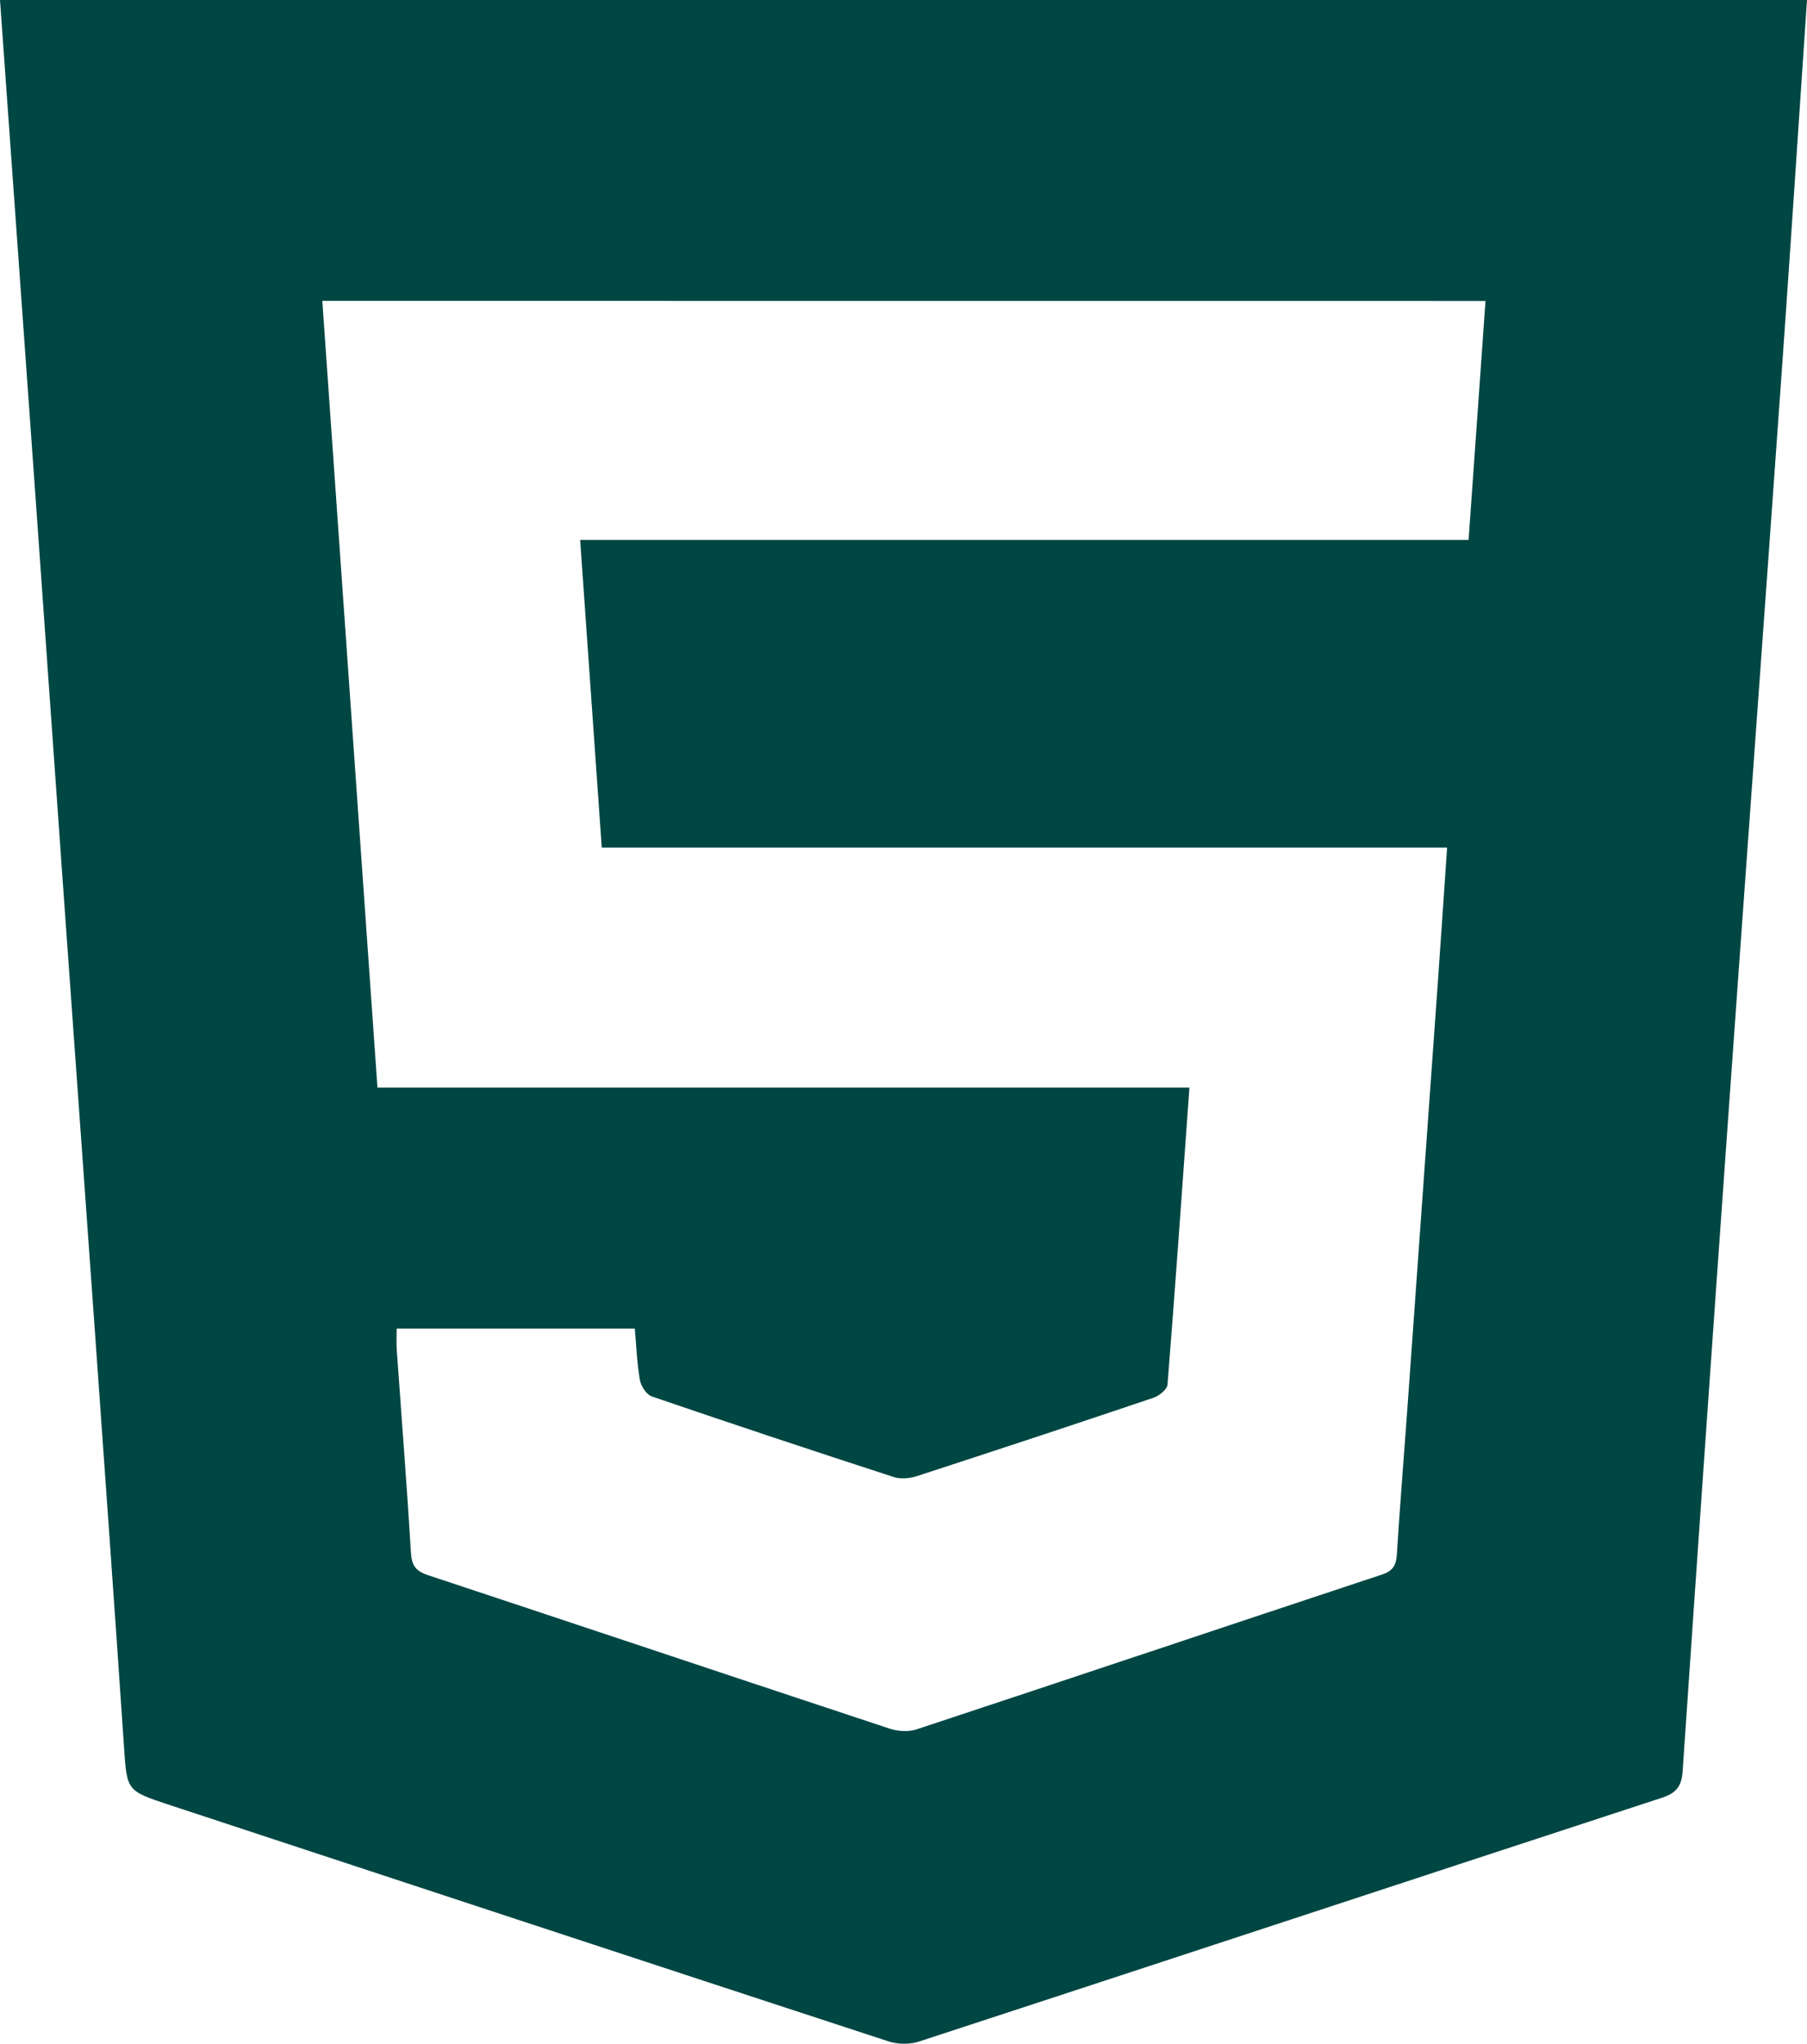 <?xml version="1.0" encoding="utf-8"?>
<!-- Generator: Adobe Illustrator 25.4.1, SVG Export Plug-In . SVG Version: 6.00 Build 0)  -->
<svg version="1.1" id="Layer_1" xmlns="http://www.w3.org/2000/svg" xmlns:xlink="http://www.w3.org/1999/xlink" x="0px" y="0px"
	 viewBox="0 0 492.53 557.08" style="enable-background:new 0 0 492.53 557.08;" xml:space="preserve">
<style type="text/css">
	.st0{fill:#004643;}
</style>
<g>
	<path class="st0" d="M0,0c164.18,0,328.35,0,492.53,0c-2.26,33.31-4.43,66.63-6.79,99.94c-4.89,68.79-9.92,137.57-14.81,206.36
		c-4.18,58.83-8.3,117.67-12.3,176.52c-0.28,4.07-1.73,5.92-5.62,7.2c-67.51,22.09-134.96,44.37-202.48,66.45
		c-2.51,0.82-5.76,0.81-8.28-0.01c-65.44-21.41-130.84-42.98-196.24-64.53c-11.65-3.84-11.41-3.87-12.24-16.19
		c-2.57-38.21-5.32-76.4-8.03-114.6c-2.75-38.74-5.55-77.48-8.31-116.22c-2.69-37.84-5.34-75.67-8.04-113.51
		C6.28,87.61,3.13,43.81,0,0z M87.85,82.01c5.02,71.64,10.01,142.74,15.03,214.44c73.87,0,147.3,0,221.32,0
		c-1.97,27.42-3.84,54.19-5.97,80.94c-0.1,1.32-2.24,3.07-3.77,3.59c-21.47,7.25-42.98,14.36-64.53,21.37
		c-1.93,0.63-4.39,0.89-6.26,0.28c-22.06-7.17-44.08-14.48-66.03-22c-1.46-0.5-2.94-2.83-3.23-4.51c-0.8-4.58-0.96-9.28-1.38-13.97
		c-21.89,0-43.39,0-64.91,0c0,2.16-0.11,3.97,0.02,5.76c1.3,18.47,2.76,36.93,3.88,55.41c0.21,3.48,1.38,4.95,4.62,6.03
		c41.98,13.9,83.9,27.97,125.88,41.85c2.23,0.74,5.1,0.91,7.29,0.19c42.33-13.99,84.58-28.18,126.9-42.21
		c2.92-0.97,3.84-2.48,4.02-5.4c0.82-13.04,1.88-26.07,2.82-39.1c2.8-38.93,5.58-77.85,8.35-116.78
		c0.86-12.08,1.66-24.17,2.53-36.87c-76.94,0-153.46,0-230.41,0c-1.98-28.15-3.91-55.75-5.89-83.85c80.9,0,161.28,0,242.16,0
		c1.55-21.9,3.07-43.37,4.61-65.15C299.16,82.01,193.92,82.01,87.85,82.01z"/>
</g>
</svg>
